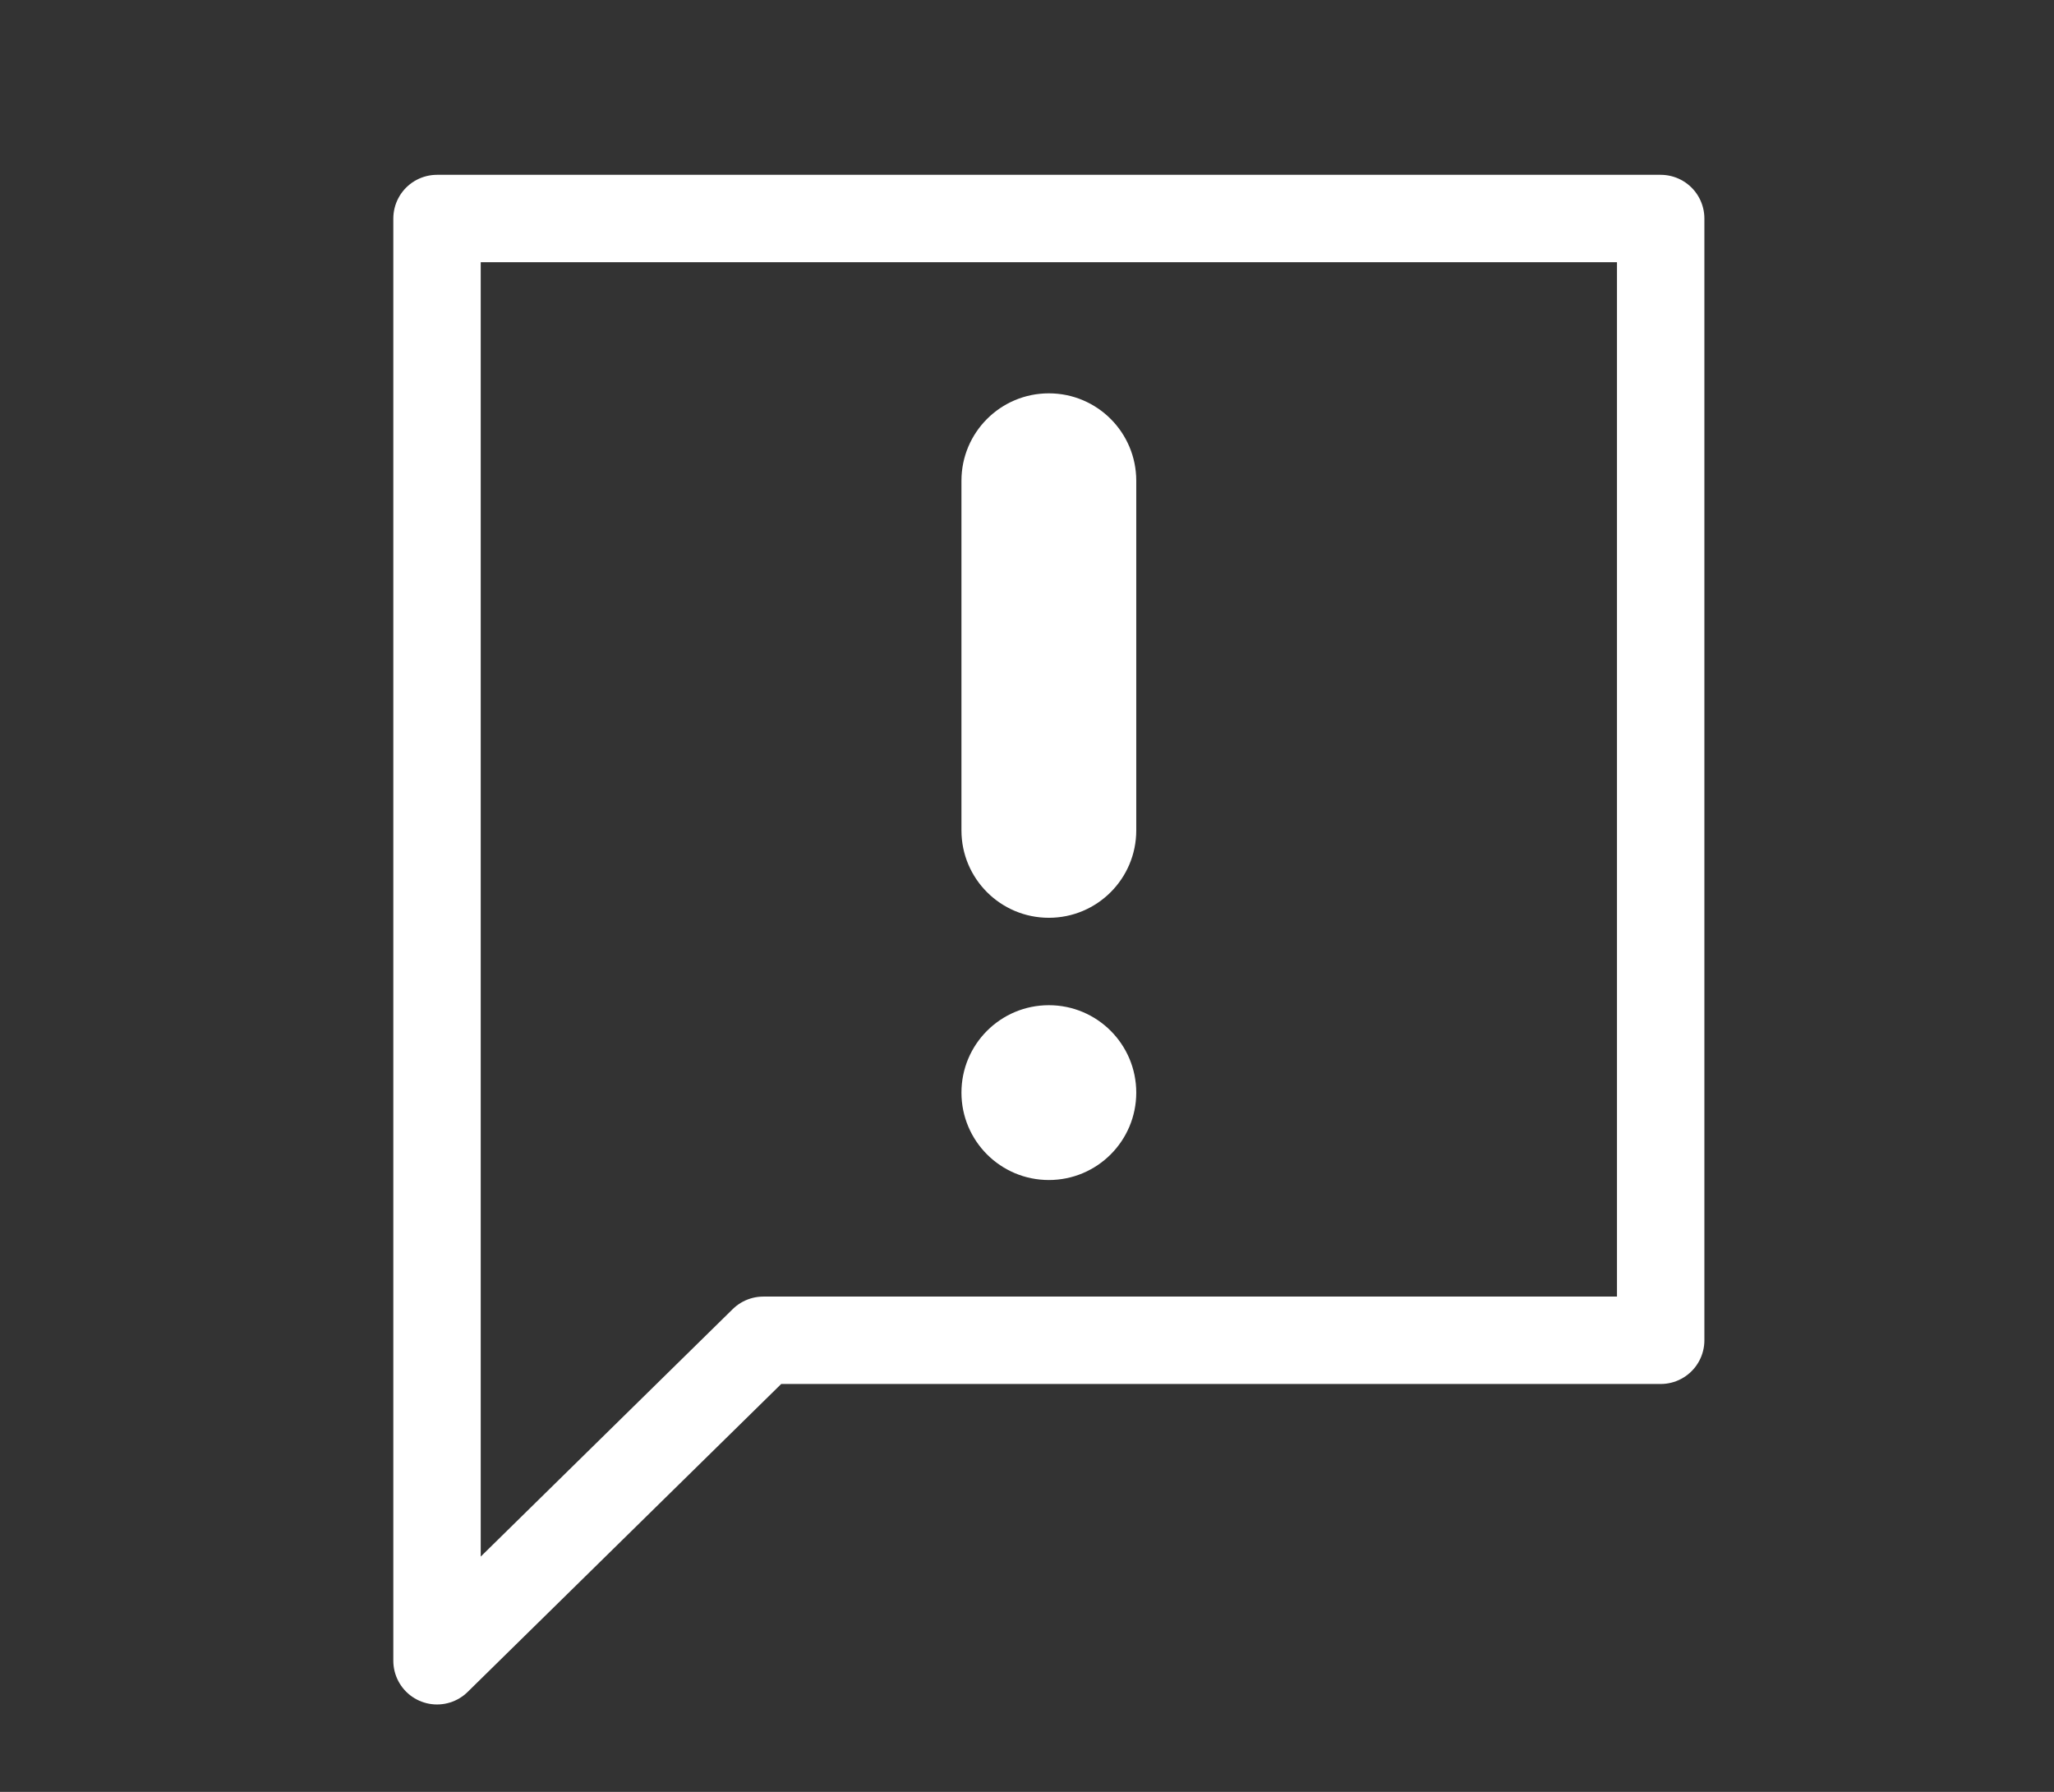 <svg width="47" height="41" viewBox="0 0 47 41" fill="none" xmlns="http://www.w3.org/2000/svg">
<rect x="0" y="0" width="47" height="41" fill="#333333" stroke="none"/>
<path d="M10 5H38V30.667H17.467L10 38V5Z" stroke="white" stroke-width="2" stroke-linejoin="round"/>
<path d="M22 11C22 9.895 22.895 9 24 9V9C25.105 9 26 9.895 26 11V19C26 20.105 25.105 21 24 21V21C22.895 21 22 20.105 22 19V11Z" fill="white"/>
<path d="M22 25C22 23.895 22.895 23 24 23V23C25.105 23 26 23.895 26 25V25C26 26.105 25.105 27 24 27V27C22.895 27 22 26.105 22 25V25Z" fill="white"/>
</svg>
